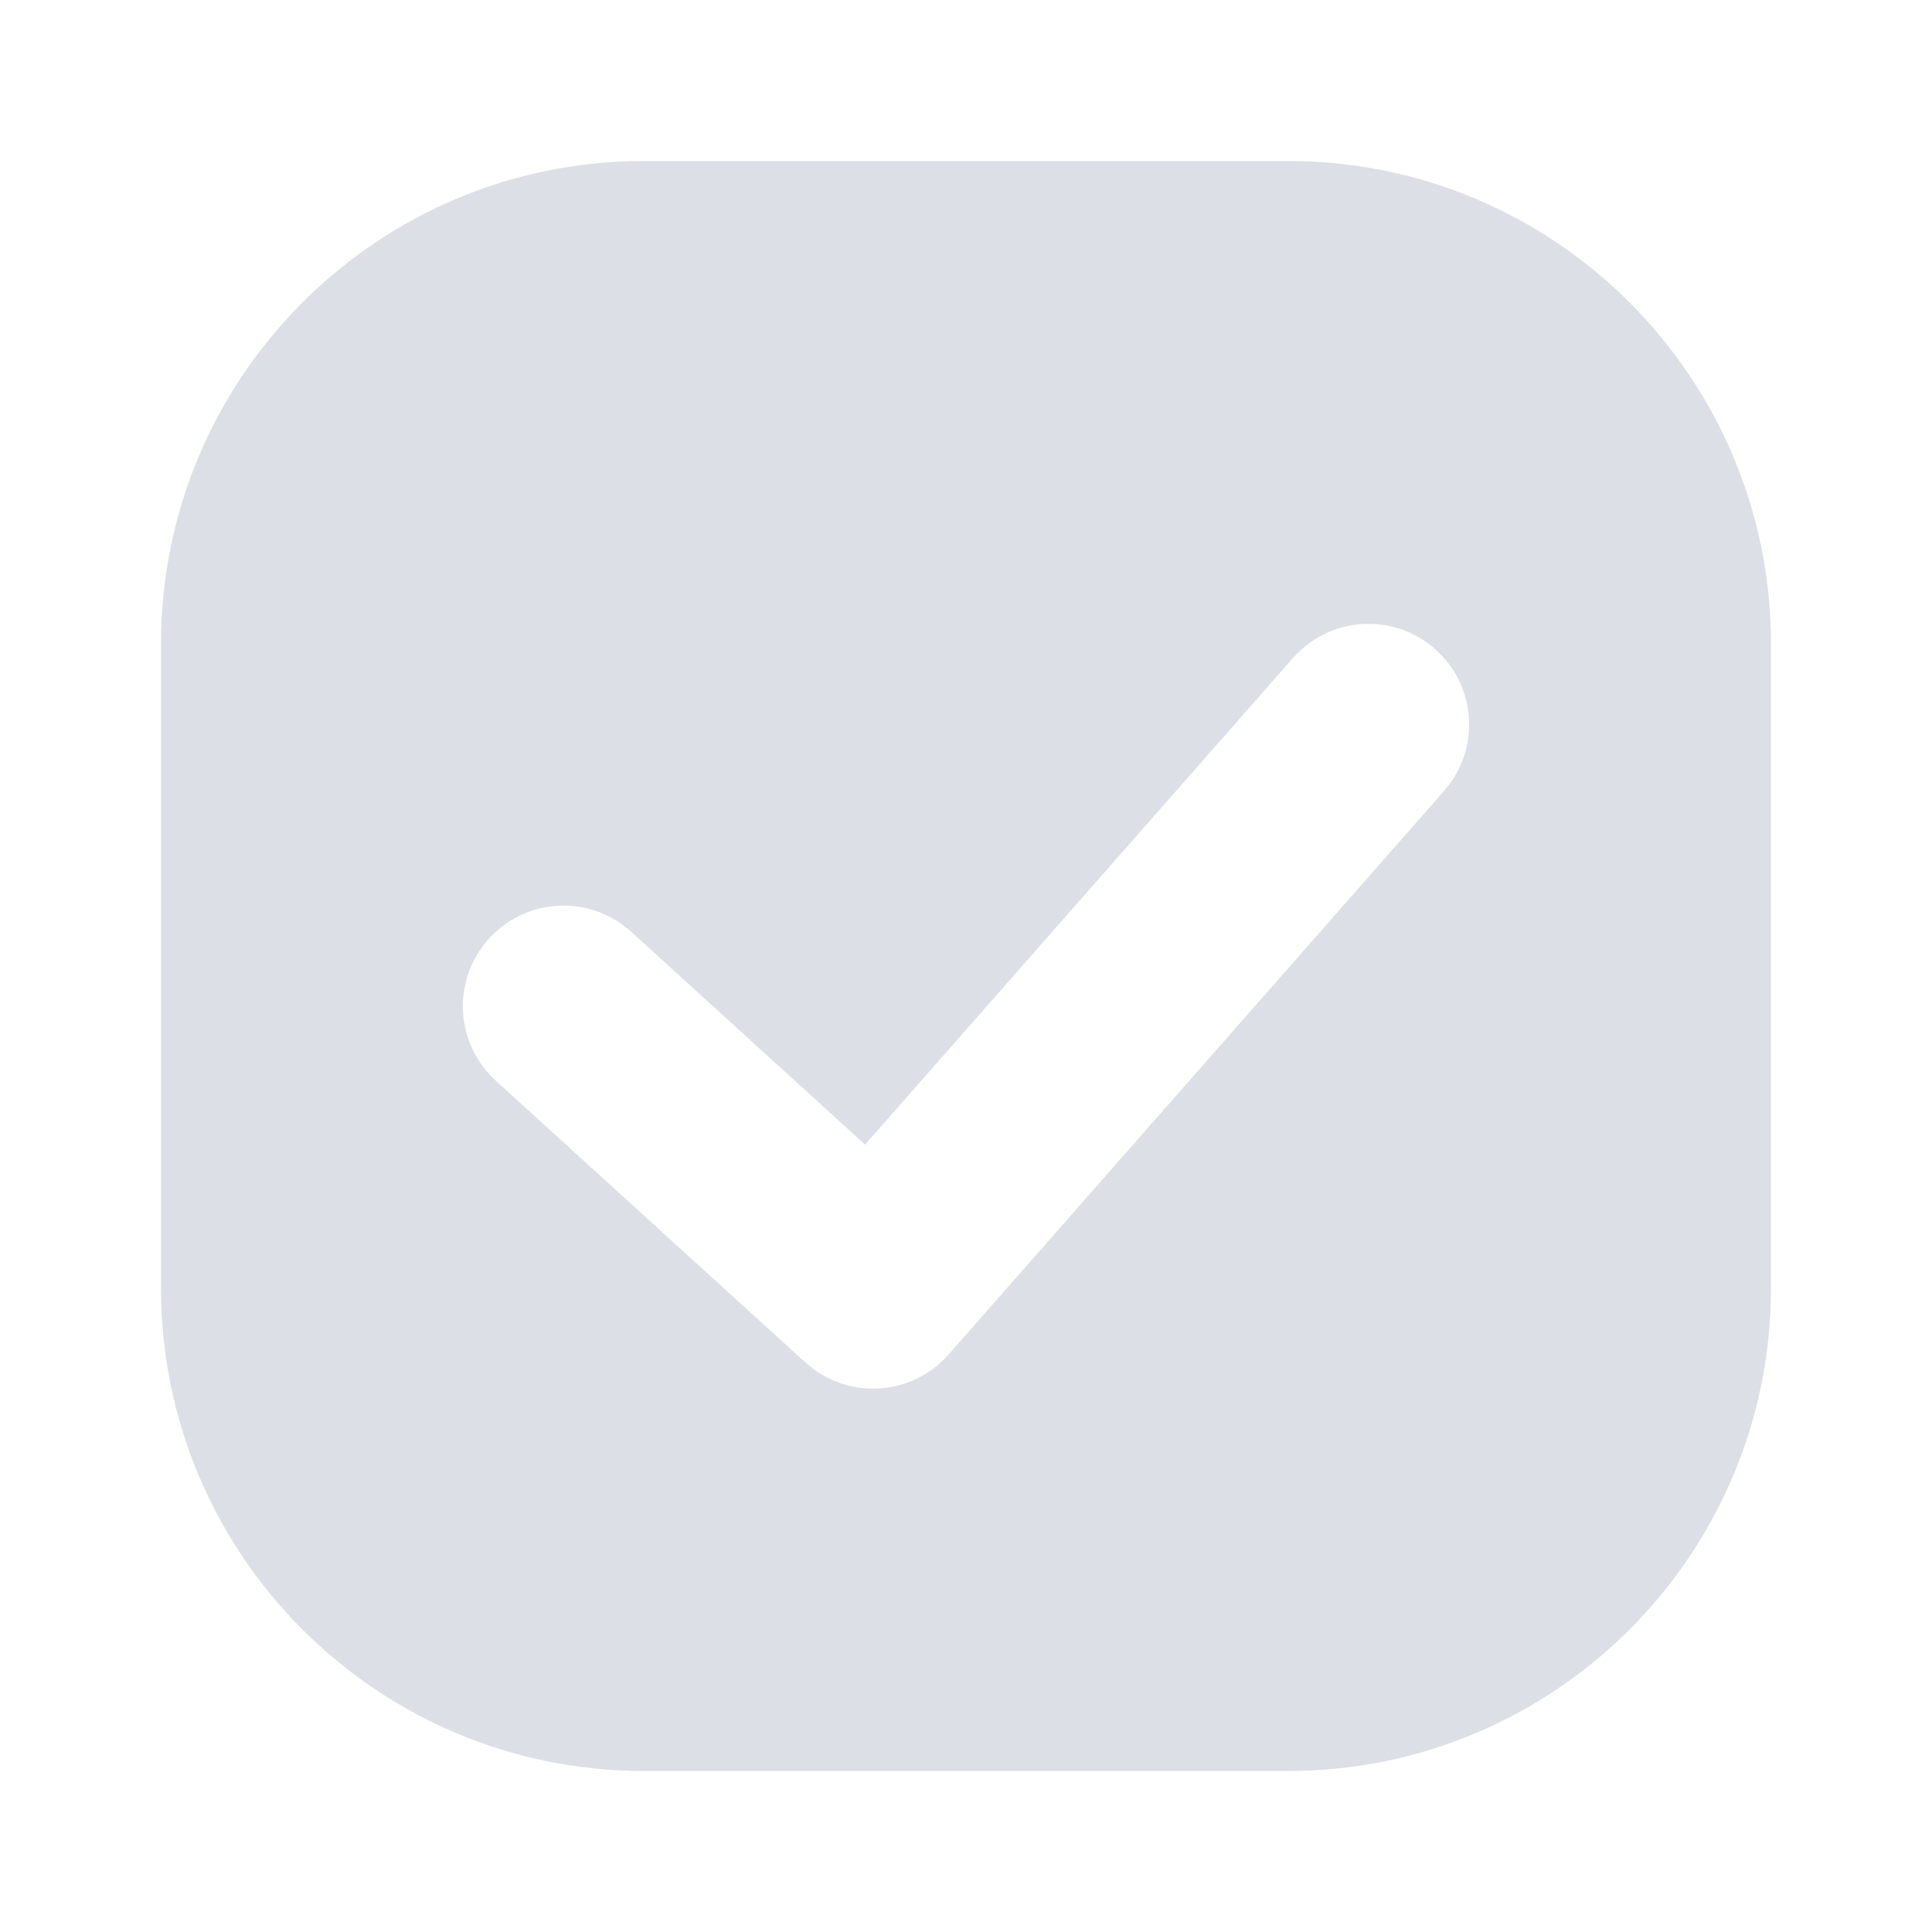 <svg xmlns="http://www.w3.org/2000/svg" width="24" height="24" viewBox="0 0 24 24">
    <path fill="#DDDFE6" fill-rule="evenodd" d="M16 2c3.314 0 6 2.686 6 6v8c0 3.314-2.686 6-6 6H8c-3.314 0-6-2.686-6-6V8c0-3.314 2.686-6 6-6h8zm1.825 6.061c-.518-.456-1.308-.405-1.764.114l-5.315 6.044-2.905-2.644-.105-.086c-.51-.371-1.227-.307-1.66.17-.465.51-.428 1.3.083 1.766l3.846 3.5.107.087c.515.375 1.242.303 1.673-.187l6.154-7 .084-.107c.363-.515.286-1.231-.198-1.657z"/>
</svg>
